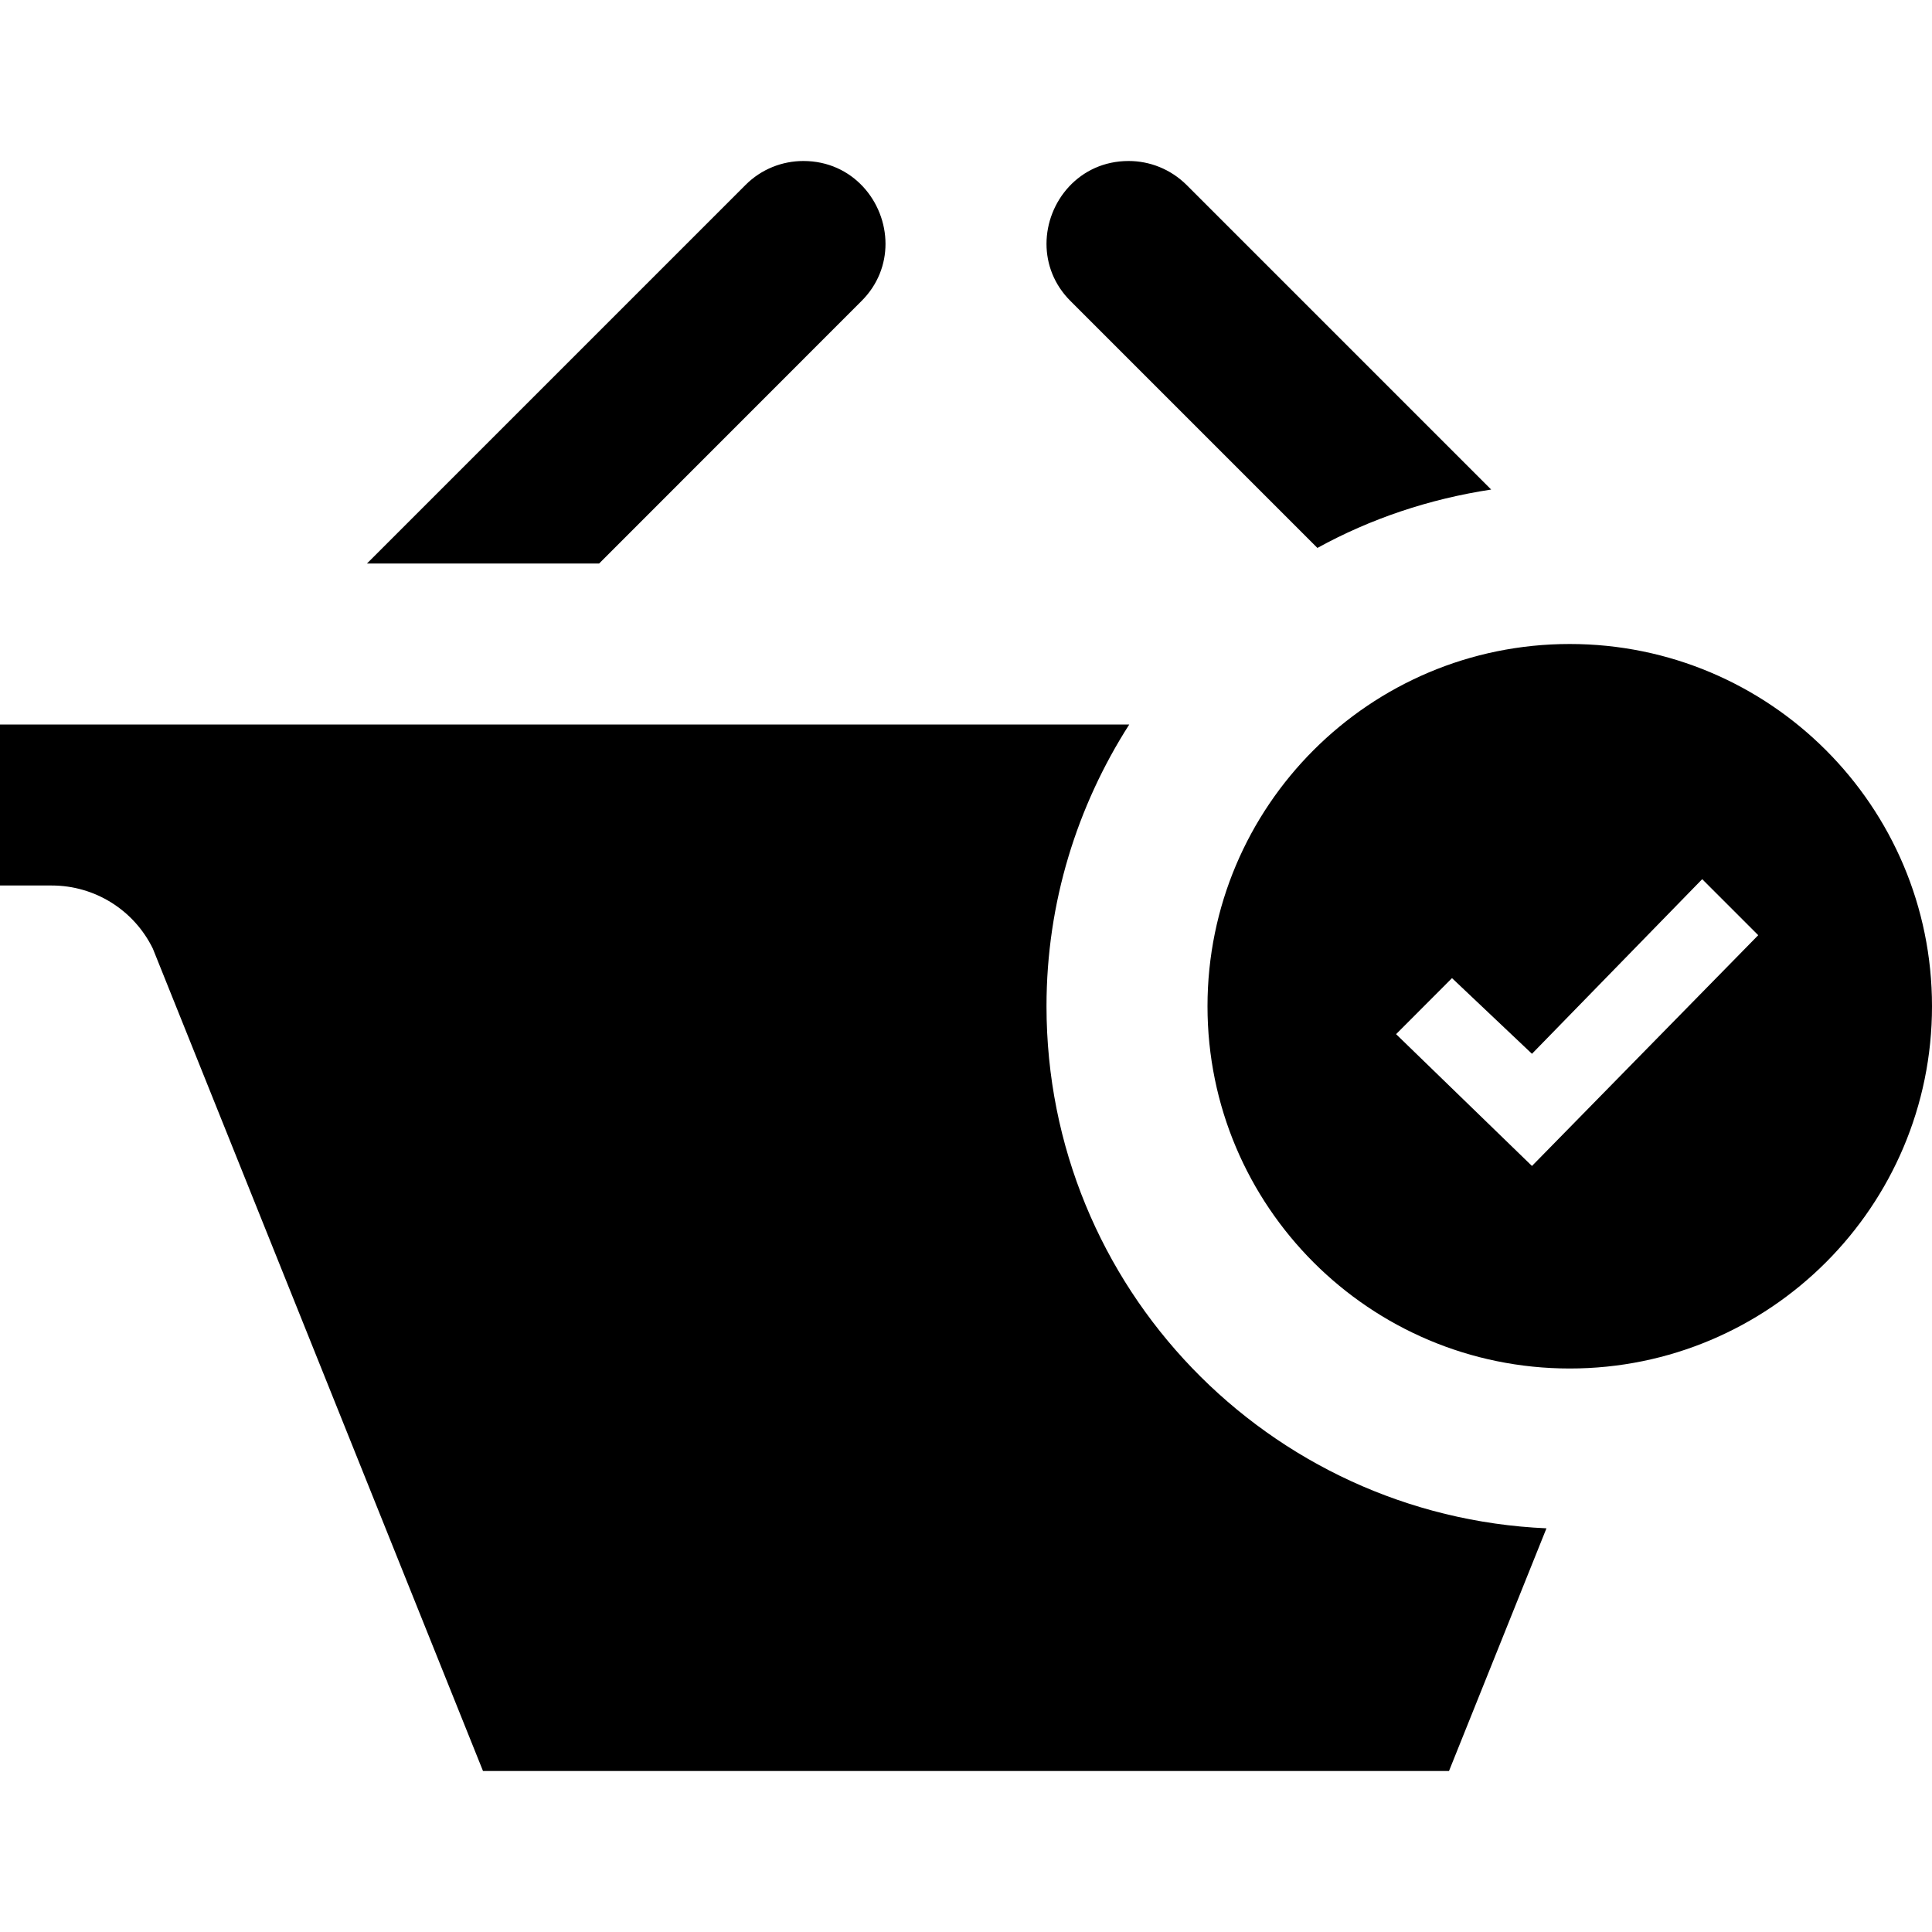 <svg width="18" height="18" viewBox="0 0 18 18" fill="none" xmlns="http://www.w3.org/2000/svg">
<path d="M9.974 2.805C9.819 2.651 9.75 2.459 9.75 2.272C9.75 1.879 10.055 1.5 10.515 1.5C10.711 1.5 10.906 1.575 11.056 1.724L13.893 4.561C13.315 4.649 12.768 4.833 12.274 5.105L9.974 2.805ZM9.75 9.375C9.75 8.408 10.036 7.508 10.521 6.75H0V8.25H0.482C0.883 8.25 1.248 8.478 1.424 8.838L4.5 16.5H13.5L14.408 14.239C11.817 14.125 9.75 11.994 9.75 9.375ZM8.026 2.805C8.181 2.651 8.25 2.459 8.25 2.272C8.25 1.879 7.945 1.5 7.485 1.5C7.289 1.5 7.093 1.575 6.945 1.724L3.419 5.25H5.582L8.026 2.805ZM14.625 6C12.761 6 11.25 7.511 11.25 9.375C11.25 11.239 12.761 12.75 14.625 12.75C16.488 12.75 18 11.239 18 9.375C18 7.511 16.488 6 14.625 6ZM14.273 10.863L13.007 9.635L13.528 9.113L14.273 9.818L15.859 8.191L16.381 8.713L14.273 10.863Z" fill="black"/>
</svg>
